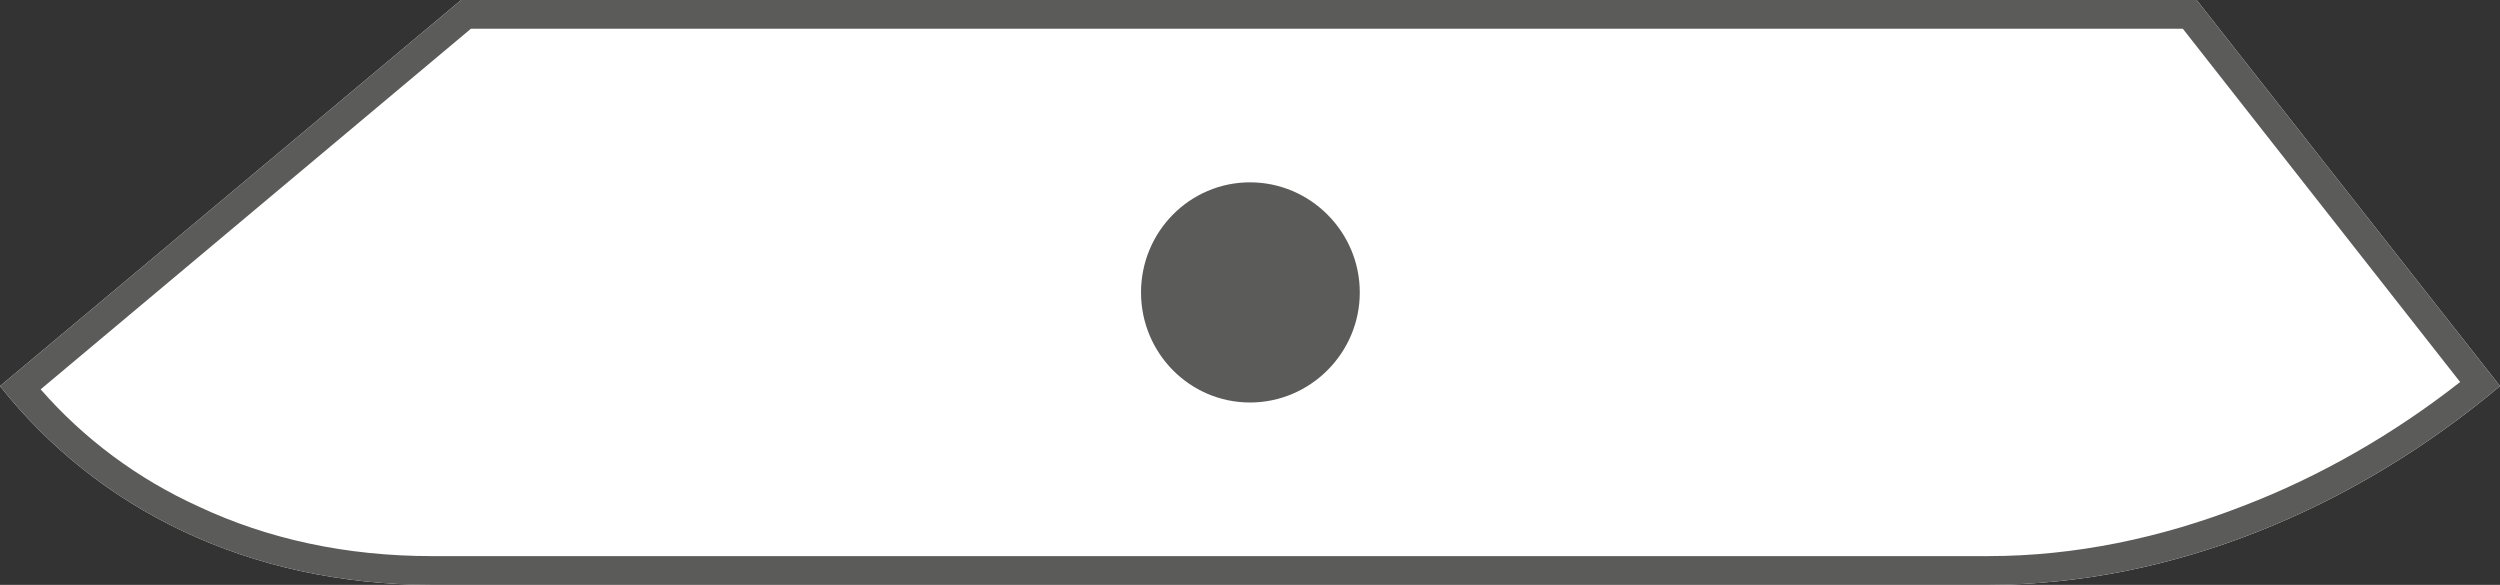 <?xml version="1.0" encoding="utf-8"?>
<!-- Generator: Adobe Illustrator 16.0.0, SVG Export Plug-In . SVG Version: 6.00 Build 0)  -->
<!DOCTYPE svg PUBLIC "-//W3C//DTD SVG 1.1//EN" "http://www.w3.org/Graphics/SVG/1.1/DTD/svg11.dtd">
<svg version="1.1" id="Layer_1" xmlns="http://www.w3.org/2000/svg" xmlns:xlink="http://www.w3.org/1999/xlink" x="0px" y="0px"
	 width="87.137px" height="20.385px" viewBox="0 0 87.137 20.385" enable-background="new 0 0 87.137 20.385" xml:space="preserve">
<rect x="0" y="0" width="87.137" height="20.385" fill="#333333" stroke="none"/>
<g>
	<path fill-rule="evenodd" clip-rule="evenodd" fill="#FFFFFF" d="M87.137,13.457c-5.074,4.266-11.424,6.928-17.83,6.928H15.052
		c-6.406,0-11.679-2.662-15.052-6.928L16.072,0h60.492L87.137,13.457z"/>
	<path fill="#5B5B5A" d="M87.137,13.457c-5.074,4.266-11.424,6.928-17.83,6.928H15.052c-6.406,0-11.679-2.662-15.052-6.928L16.072,0
		h60.492L87.137,13.457z M78.179,17.637c2.693-1.031,5.272-2.52,7.568-4.322L76.082,1.002H16.413L1.417,13.57
		c1.502,1.719,3.374,3.121,5.528,4.096c2.381,1.115,5.102,1.717,8.107,1.717h54.255C72.312,19.383,75.317,18.754,78.179,17.637
		L78.179,17.637z"/>
	<path fill-rule="evenodd" clip-rule="evenodd" fill="#5B5B5A" d="M43.568,14.029c2.097,0,3.827-1.719,3.827-3.836
		c0-2.119-1.729-3.838-3.827-3.838c-2.098,0-3.798,1.719-3.798,3.838C39.77,12.311,41.471,14.029,43.568,14.029L43.568,14.029z"/>
</g>
</svg>
